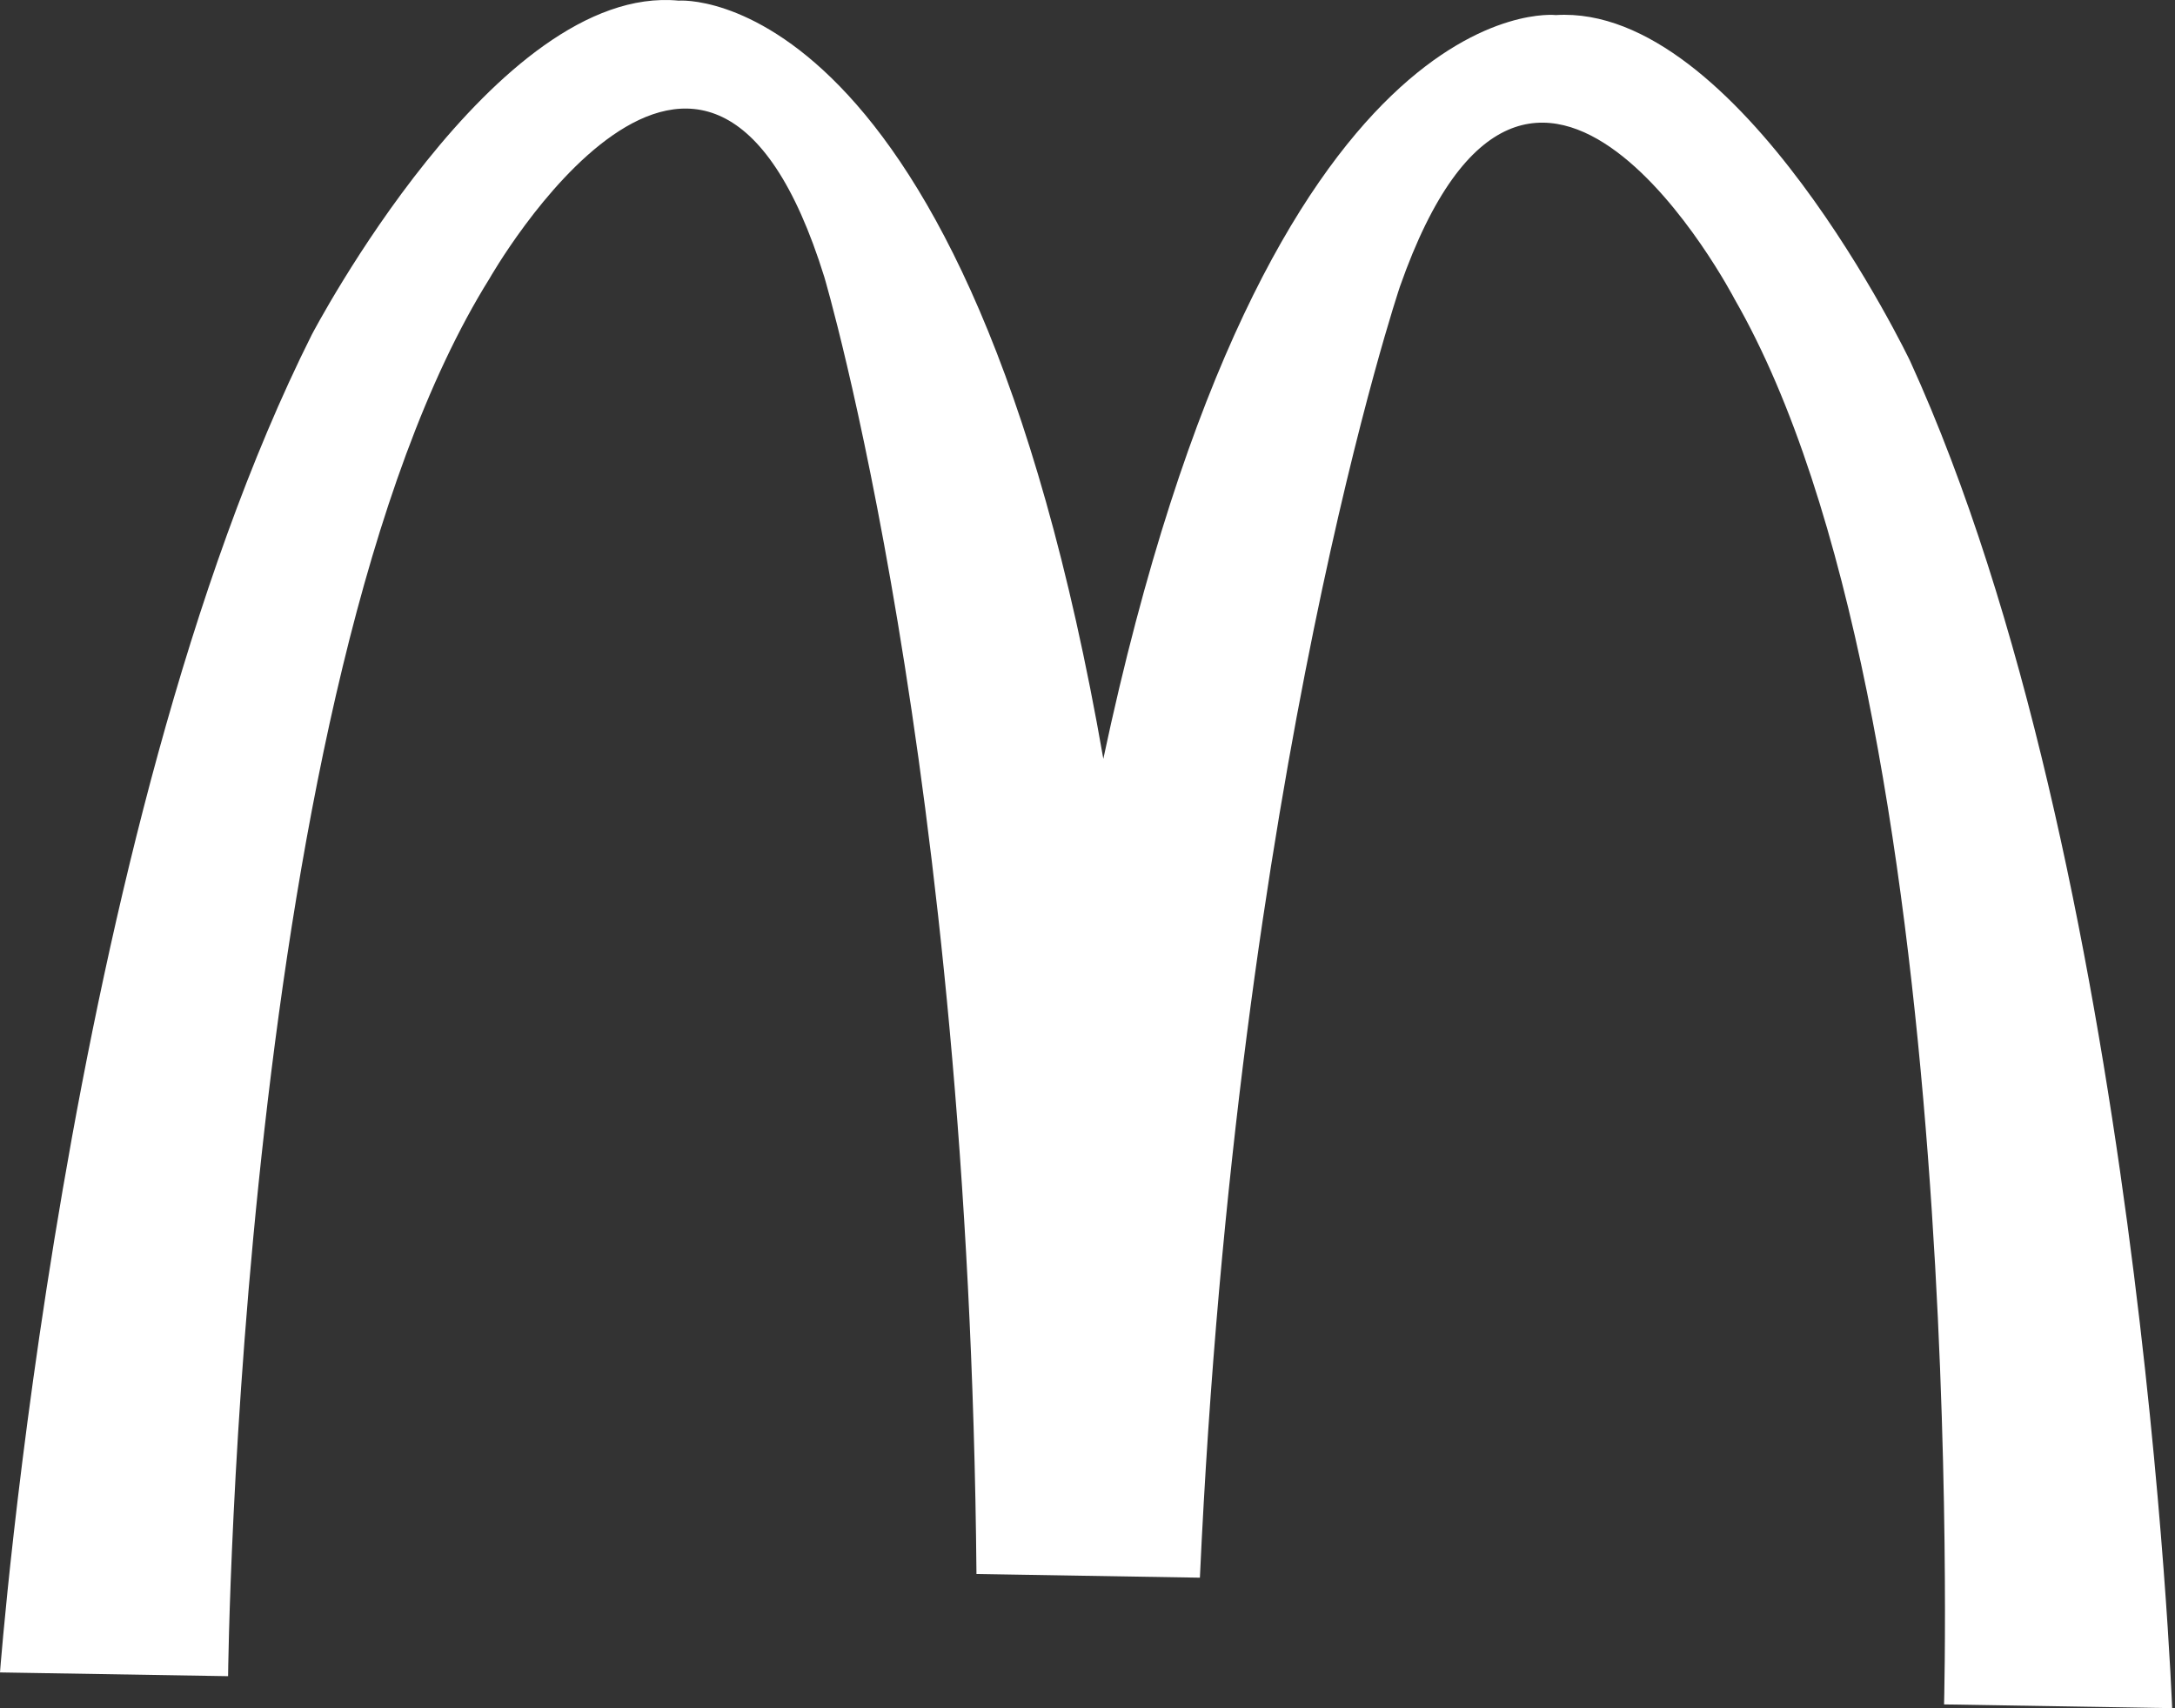 <?xml version="1.0" encoding="UTF-8"?> <svg xmlns="http://www.w3.org/2000/svg" width="163" height="128" viewBox="0 0 163 128" fill="none"><rect x="0" y="0" width="163" height="128" fill="#333333" stroke="none"/> <path fill-rule="evenodd" clip-rule="evenodd" d="M73.179 117.947C72.646 57.352 61.78 20.769 61.78 20.769C52.931 -7.719 36.683 20.876 36.683 20.876C17.853 51.054 17.093 125.603 17.093 125.603L-0 125.322C-0 125.322 4.753 62.215 23.367 25.078C23.367 25.078 37.139 -1.262 50.858 0.047C50.858 0.047 72.471 -1.748 82.686 56.861C95.065 -1.376 116.598 1.129 116.598 1.129C130.357 0.272 143.145 27.048 143.145 27.048C160.372 64.775 162.787 128 162.787 128L145.693 127.719C145.693 127.719 147.693 53.191 129.993 22.411C129.993 22.411 114.813 -6.701 104.913 21.479C104.913 21.479 92.7 57.682 89.923 118.222L73.179 117.947Z" fill="white"></path> </svg> 